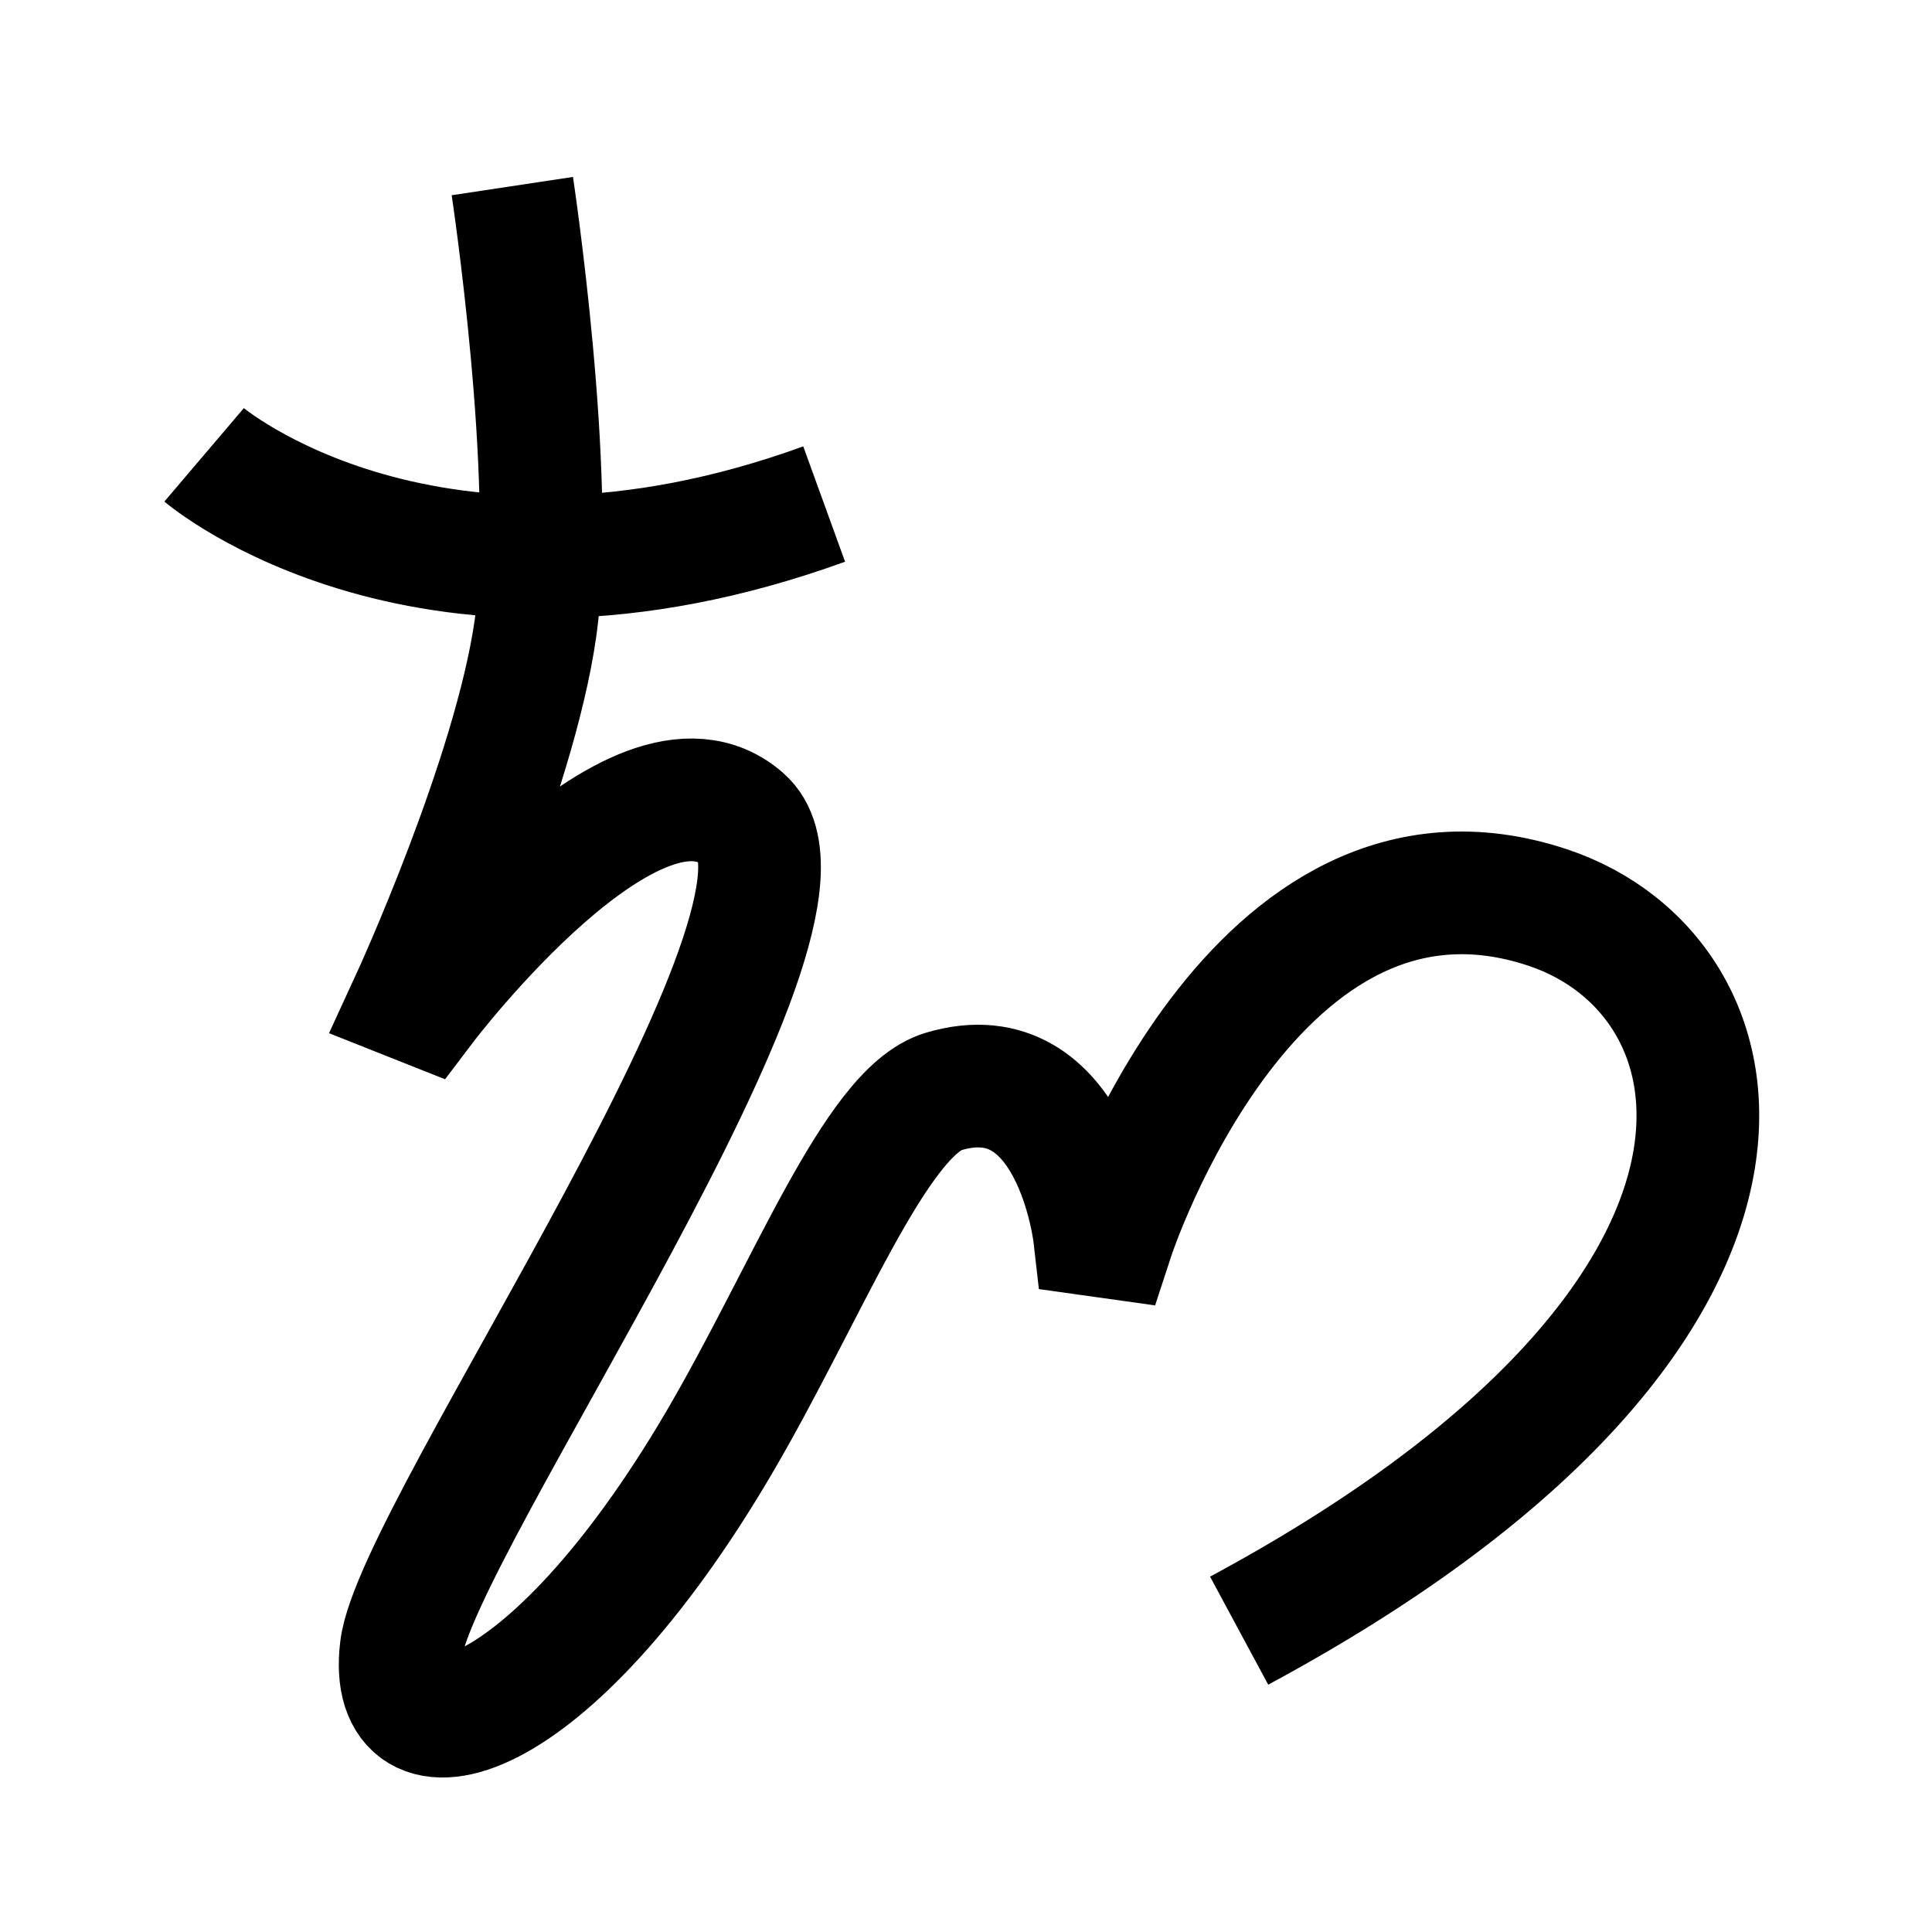 <?xml version="1.0" encoding="UTF-8"?>
<svg xmlns="http://www.w3.org/2000/svg" xmlns:xlink="http://www.w3.org/1999/xlink" width="1000pt" height="1000pt" viewBox="0 0 1000 1000" version="1.1">
<g id="surface1">
<path style="fill:none;stroke-width:12.7;stroke-linecap:butt;stroke-linejoin:miter;stroke:rgb(0%,0%,0%);stroke-opacity:1;stroke-miterlimit:4;" d="M 21.129 47.085 C 21.129 47.085 44.518 66.977 85.317 52.179 " transform="matrix(5,0,0,5,0,0)"/>
<path style="fill:none;stroke-width:12.7;stroke-linecap:butt;stroke-linejoin:miter;stroke:rgb(0%,0%,0%);stroke-opacity:1;stroke-miterlimit:4;" d="M 53.036 19.264 C 53.036 19.264 57.614 49.594 55.434 65.023 C 53.253 80.453 42.631 103.526 42.631 103.526 L 43.928 104.041 C 43.928 104.041 65.874 75.084 76.888 84.792 C 87.9 94.5 43.059 158.223 41.528 170.687 C 39.934 183.659 56.666 179.595 74.388 149.427 C 83.499 133.916 90.648 115.073 97.691 112.984 C 111.135 108.995 113.295 127.841 113.295 127.841 L 115.192 128.107 C 115.192 128.107 129.66 83.805 160.195 93.937 C 181.884 101.134 188.666 136.305 128.275 168.805 " transform="matrix(5,0,0,5,0,0)"/>
</g>
</svg>
